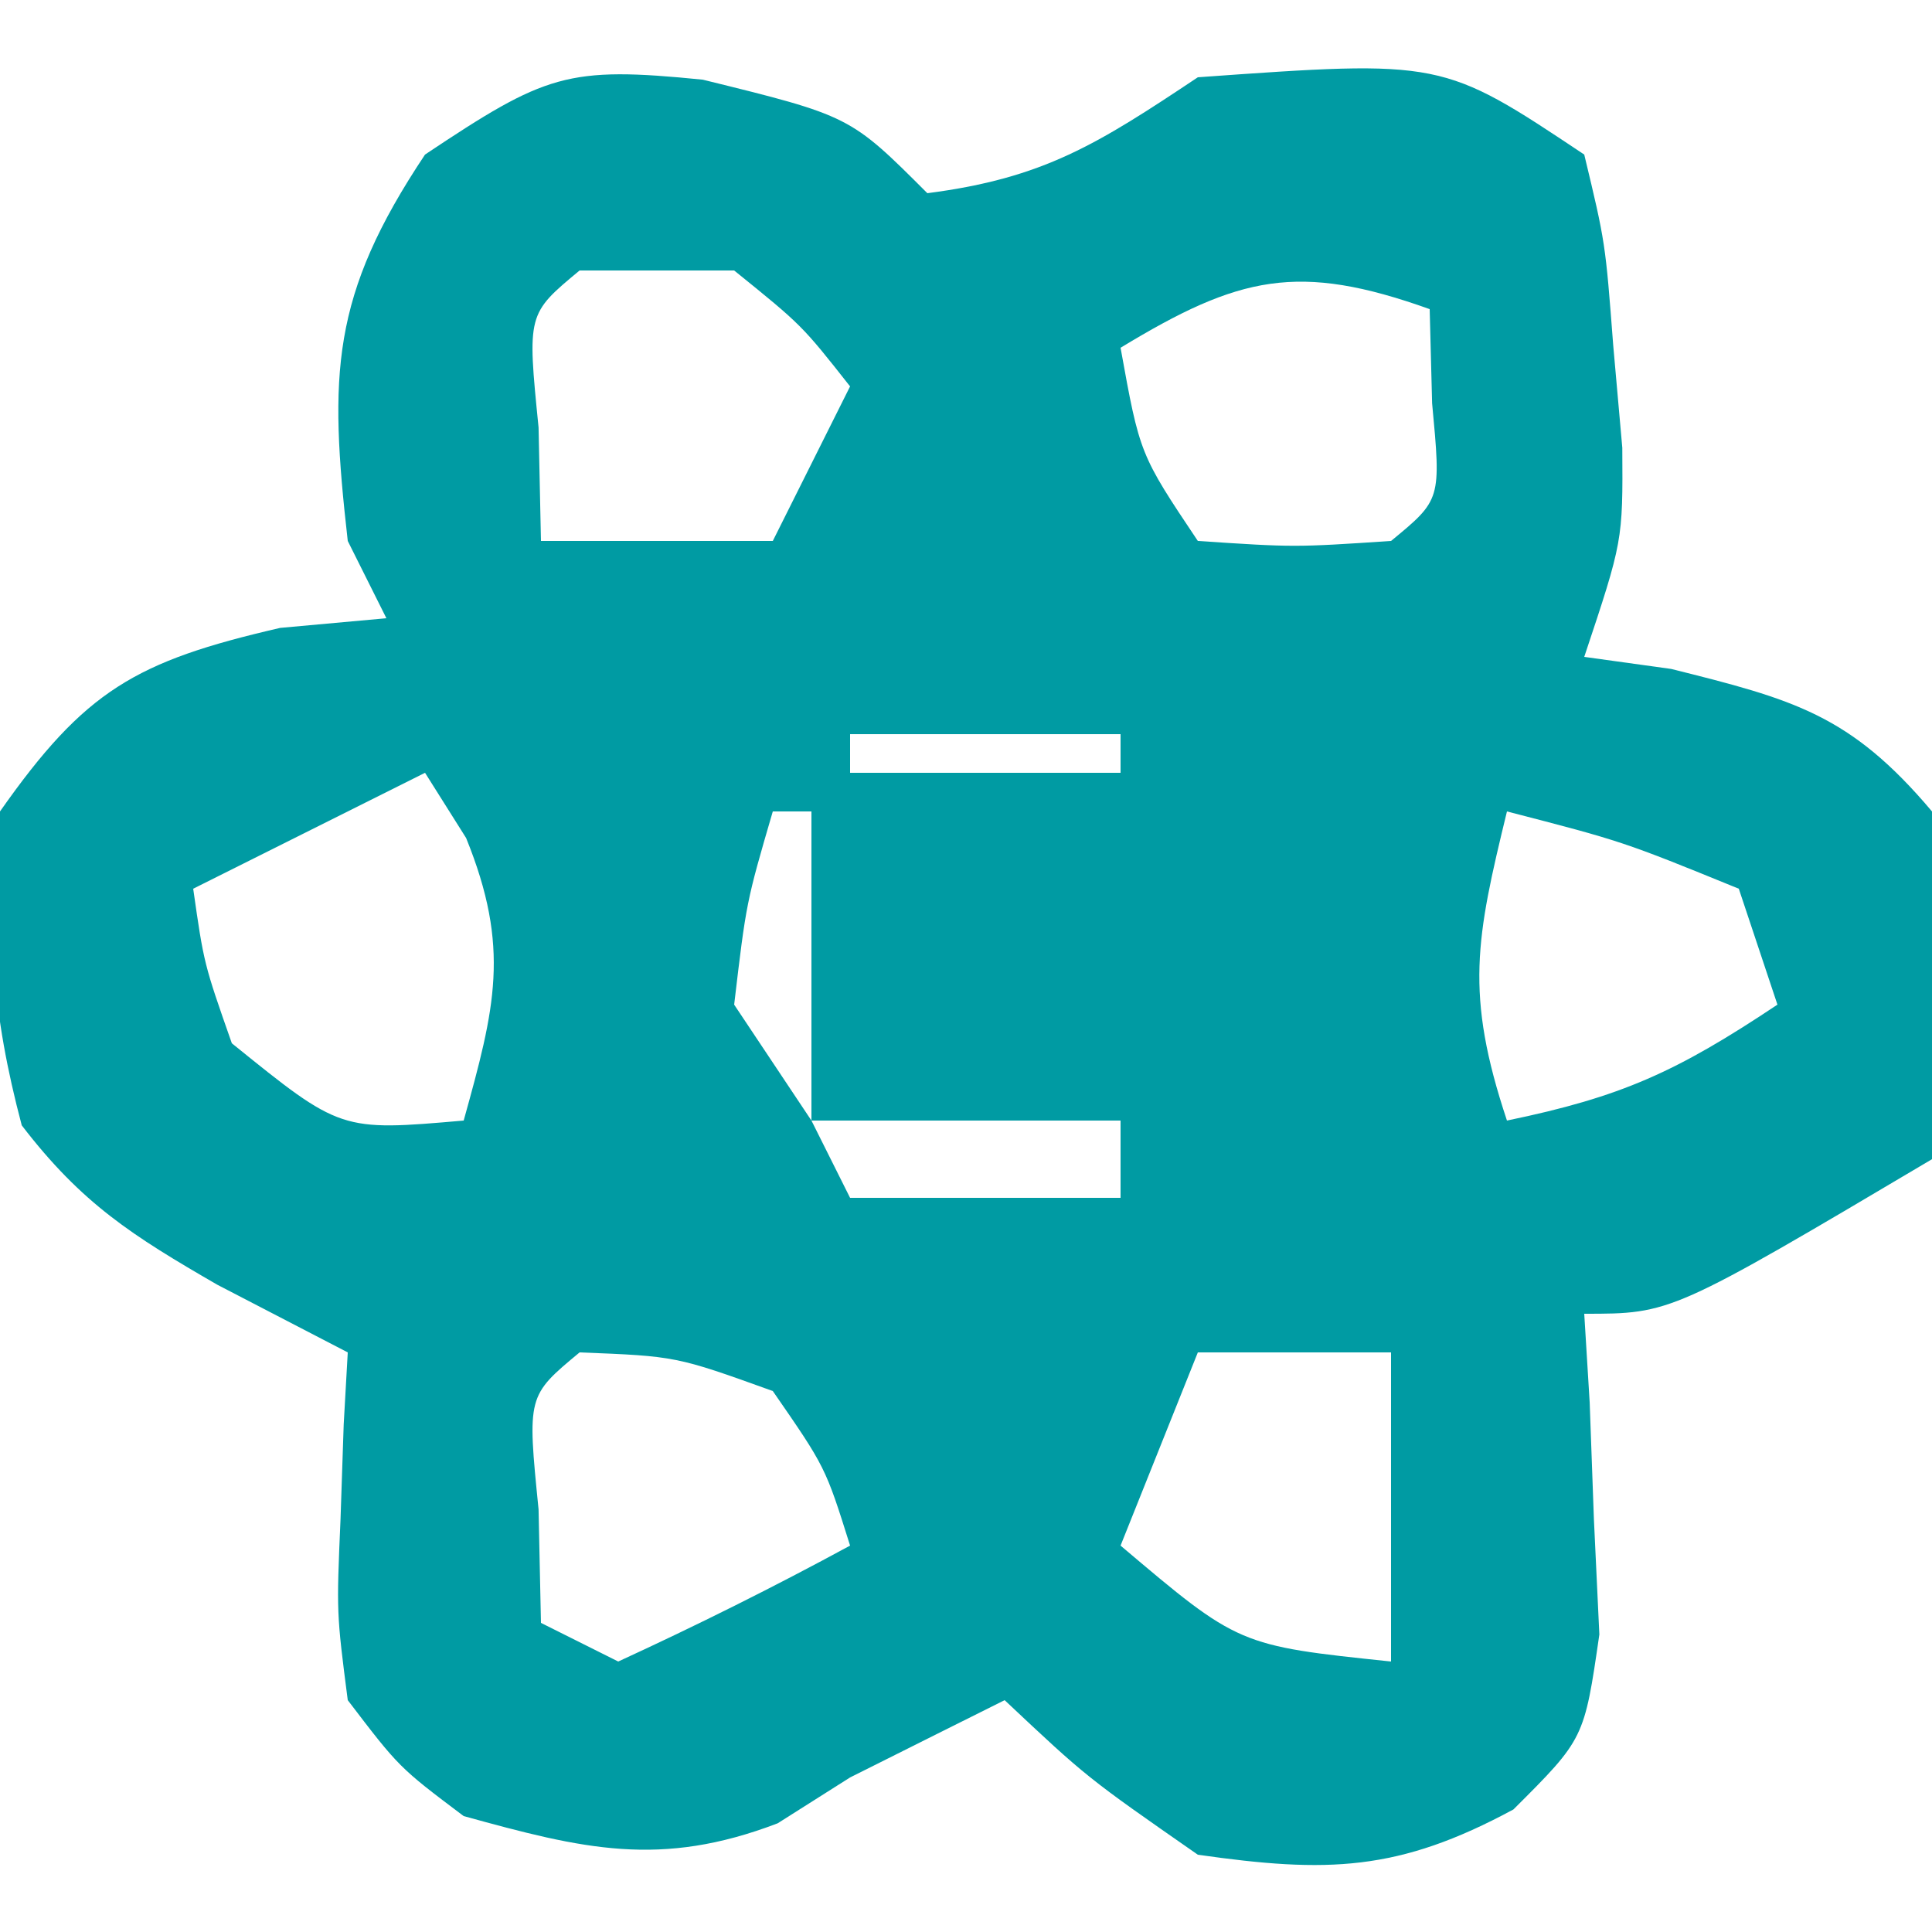 <?xml version="1.0" encoding="UTF-8"?>
<svg version="1.1" xmlns="http://www.w3.org/2000/svg" width="50" height="50">
<path d="M0 0 C3.812 0.938 3.812 0.938 5.812 2.938 C8.826 2.549 10.209 1.673 12.812 -0.062 C19.135 -0.514 19.135 -0.514 22.812 1.938 C23.359 4.215 23.359 4.215 23.562 6.875 C23.64 7.75 23.717 8.626 23.797 9.527 C23.812 11.938 23.812 11.938 22.812 14.938 C23.926 15.092 23.926 15.092 25.062 15.25 C28.231 16.042 29.692 16.424 31.812 18.938 C32.151 21.965 32.041 24.904 31.812 27.938 C25.062 31.938 25.062 31.938 22.812 31.938 C22.859 32.697 22.905 33.456 22.953 34.238 C23.007 35.729 23.007 35.729 23.062 37.25 C23.109 38.236 23.155 39.222 23.203 40.238 C22.812 42.938 22.812 42.938 20.98 44.766 C17.999 46.377 16.159 46.416 12.812 45.938 C9.938 43.938 9.938 43.938 7.812 41.938 C7.235 42.226 6.657 42.515 6.062 42.812 C5.32 43.184 4.577 43.555 3.812 43.938 C3.194 44.329 2.575 44.721 1.938 45.125 C-1.099 46.286 -3.092 45.794 -6.188 44.938 C-7.859 43.68 -7.859 43.68 -9.188 41.938 C-9.48 39.676 -9.48 39.676 -9.375 37.25 C-9.348 36.442 -9.321 35.634 -9.293 34.801 C-9.258 34.186 -9.223 33.571 -9.188 32.938 C-10.301 32.36 -11.415 31.782 -12.562 31.188 C-14.759 29.918 -16.07 29.091 -17.625 27.062 C-18.394 24.156 -18.562 21.932 -18.188 18.938 C-15.987 15.806 -14.686 15.053 -10.938 14.188 C-10.03 14.105 -9.123 14.023 -8.188 13.938 C-8.518 13.277 -8.848 12.617 -9.188 11.938 C-9.676 7.623 -9.626 5.595 -7.188 1.938 C-4.058 -0.149 -3.514 -0.352 0 0 Z M-3.188 4.938 C-4.544 6.063 -4.544 6.063 -4.25 9 C-4.229 9.969 -4.209 10.939 -4.188 11.938 C-2.208 11.938 -0.228 11.938 1.812 11.938 C2.473 10.617 3.132 9.297 3.812 7.938 C2.564 6.354 2.564 6.354 0.812 4.938 C-0.507 4.938 -1.827 4.938 -3.188 4.938 Z M10.812 6.938 C11.31 9.694 11.31 9.694 12.812 11.938 C15.312 12.104 15.312 12.104 17.812 11.938 C19.109 10.871 19.109 10.871 18.875 8.375 C18.854 7.571 18.834 6.766 18.812 5.938 C15.41 4.722 13.88 5.075 10.812 6.938 Z M3.812 16.938 C3.812 17.267 3.812 17.598 3.812 17.938 C6.122 17.938 8.432 17.938 10.812 17.938 C10.812 17.608 10.812 17.277 10.812 16.938 C8.502 16.938 6.192 16.938 3.812 16.938 Z M-7.188 17.938 C-9.168 18.927 -11.148 19.918 -13.188 20.938 C-12.911 22.878 -12.911 22.878 -12.188 24.938 C-9.372 27.215 -9.372 27.215 -6.188 26.938 C-5.378 24.023 -4.969 22.476 -6.125 19.625 C-6.476 19.068 -6.826 18.511 -7.188 17.938 Z M1.812 18.938 C1.125 21.291 1.125 21.291 0.812 23.938 C1.802 25.422 1.802 25.422 2.812 26.938 C2.812 24.297 2.812 21.657 2.812 18.938 C2.482 18.938 2.152 18.938 1.812 18.938 Z M20.812 18.938 C20.013 22.224 19.716 23.648 20.812 26.938 C23.774 26.325 25.193 25.684 27.812 23.938 C27.483 22.948 27.152 21.957 26.812 20.938 C23.804 19.712 23.804 19.712 20.812 18.938 Z M12.812 21.938 C13.812 23.938 13.812 23.938 13.812 23.938 Z M2.812 26.938 C3.143 27.598 3.473 28.258 3.812 28.938 C6.122 28.938 8.432 28.938 10.812 28.938 C10.812 28.277 10.812 27.617 10.812 26.938 C8.172 26.938 5.532 26.938 2.812 26.938 Z M-3.188 32.938 C-4.544 34.063 -4.544 34.063 -4.25 37 C-4.229 37.969 -4.209 38.939 -4.188 39.938 C-3.197 40.432 -3.197 40.432 -2.188 40.938 C-0.156 40.003 1.848 39.005 3.812 37.938 C3.173 35.905 3.173 35.905 1.812 33.938 C-0.692 33.036 -0.692 33.036 -3.188 32.938 Z M12.812 32.938 C12.152 34.587 11.492 36.237 10.812 37.938 C13.868 40.525 13.868 40.525 17.812 40.938 C17.812 38.297 17.812 35.657 17.812 32.938 C16.163 32.938 14.512 32.938 12.812 32.938 Z " fill="#009BA3" transform="translate(18.188,2.062)"/>
</svg>
